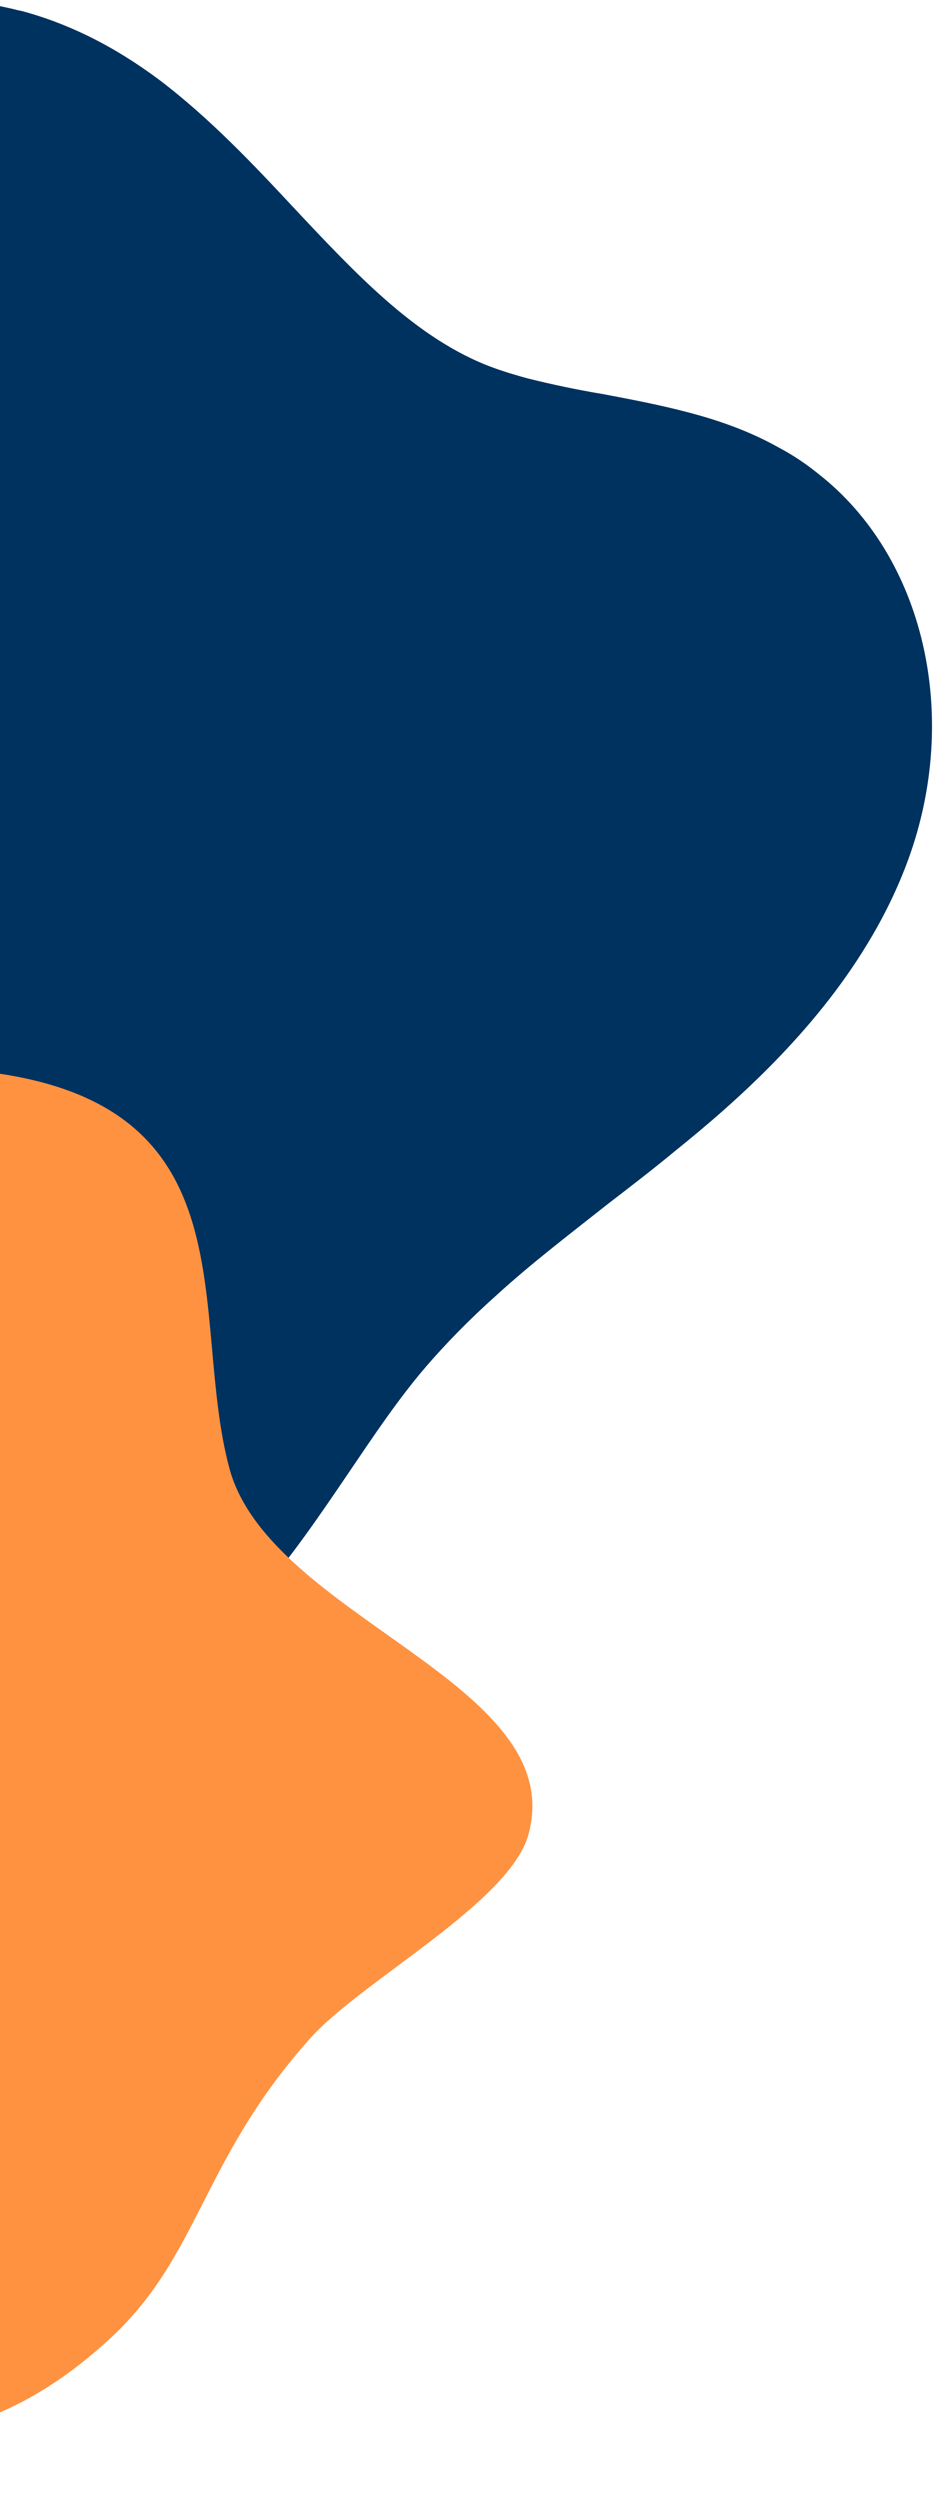 <svg width="172" height="460" viewBox="0 0 172 460" fill="none" xmlns="http://www.w3.org/2000/svg">
<path d="M-81.814 329.612C-102.962 324.038 -121.049 313.17 -133.989 298.261C-139.971 291.433 -144.841 283.77 -148.598 275.549C-158.893 252.976 -157.363 226.92 -144.563 207.552C-142.476 204.487 -140.11 201.421 -137.467 198.495C-126.197 186.373 -111.728 178.988 -97.675 171.742C-94.475 170.07 -91.553 168.538 -88.493 167.005C-73.884 159.202 -56.214 146.244 -55.101 129.523C-54.405 120.327 -58.718 110.852 -63.31 100.68C-67.344 91.763 -71.519 82.567 -73.188 72.255C-75.136 60.691 -73.466 48.15 -68.597 37.003C-65.118 29.2 -60.11 21.955 -53.988 16.381C-38.683 2.308 -16.84 -3.265 3.335 1.89L4.03 2.029C12.796 4.398 21.143 8.578 29.352 14.709C38.535 21.676 46.605 30.176 54.257 38.397C65.387 50.24 75.961 61.526 89.04 66.961C91.405 67.936 94.049 68.772 97.109 69.608C101.562 70.723 106.153 71.698 111.162 72.534C116.31 73.51 121.458 74.485 126.745 75.878C133.145 77.55 138.571 79.64 143.301 82.288C145.945 83.681 148.449 85.353 150.675 87.165C170.154 102.352 176.971 131.613 167.232 158.227C165.284 163.522 162.78 168.677 159.719 173.693C149.84 189.996 135.649 202.675 124.379 211.732C120.344 215.076 116.171 218.281 111.997 221.486C104.762 227.199 97.805 232.494 91.405 238.346C86.257 242.944 82.083 247.263 78.466 251.443C73.318 257.435 68.866 264.123 64.135 271.09C58.848 278.893 53.422 286.835 46.883 294.359C18.361 326.825 -33.675 341.595 -79.866 330.169C-80.423 329.89 -81.119 329.751 -81.814 329.612Z" fill="#003260"/>
<path d="M-74.983 432.427C-106.483 415.692 -139.151 423.949 -159.774 415.537C-178.294 407.971 -196.963 393.516 -202.071 376.474C-214.096 336.103 -156.906 338.336 -149.237 305.834C-142.393 276.861 -157.986 234.67 -114.52 219.614C-98.912 214.22 -77.656 217.831 -60.844 213.349C-40.739 207.964 -24.808 194.473 -2.36 197.248C46.895 203.324 34.677 242.003 42.248 270.178C49.658 297.693 105.031 309.703 97.312 337.568C93.854 350.076 66.664 364.436 57.204 374.97C37.038 397.439 36.831 415.116 20.152 430.397C-3.311 451.945 -30.424 456.096 -74.983 432.427Z" fill="#FF9240"/>
</svg>
